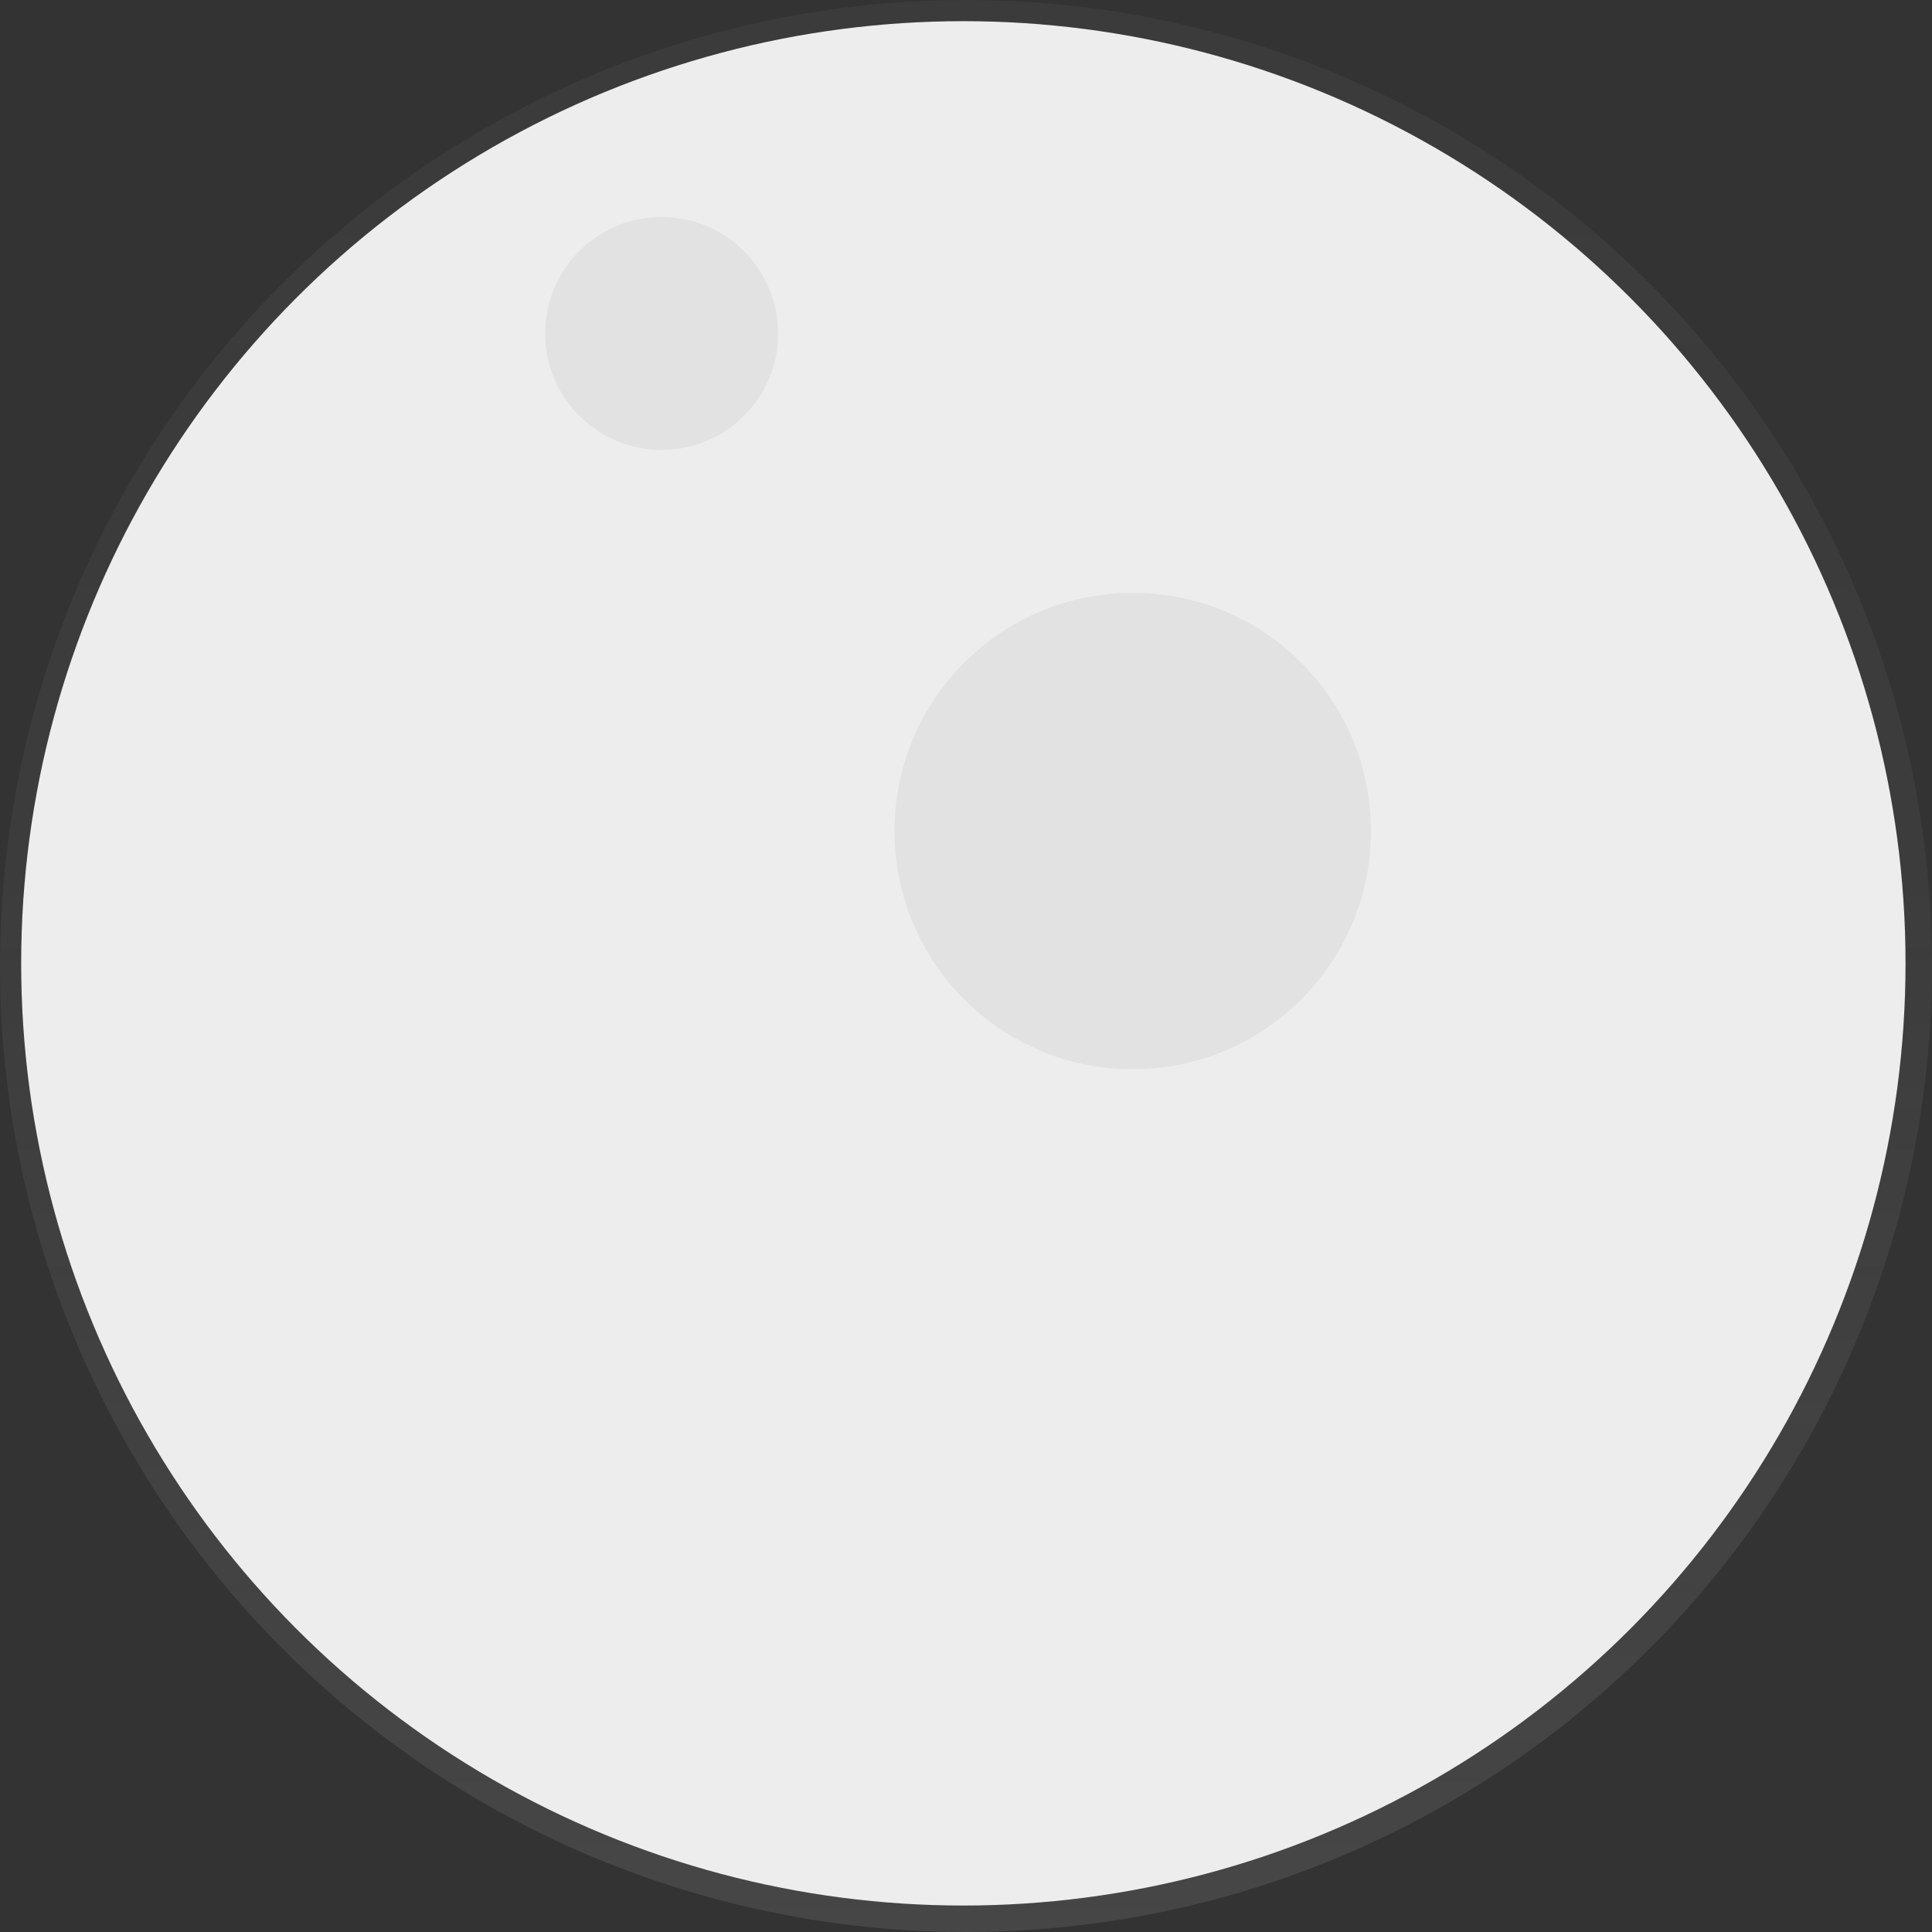 <?xml version="1.0" encoding="UTF-8"?>
<svg width="365px" height="365px" viewBox="0 0 365 365" version="1.1" xmlns="http://www.w3.org/2000/svg" xmlns:xlink="http://www.w3.org/1999/xlink">
    <rect x="0" y="0" width="365" height="365" fill="#333333" stroke="none"/>
    <!-- Generator: Sketch 52.3 (67297) - http://www.bohemiancoding.com/sketch -->
    <title>Group 45</title>
    <desc>Created with Sketch.</desc>
    <defs>
        <linearGradient x1="50%" y1="100%" x2="50%" y2="0%" id="linearGradient-1">
            <stop stop-color="#808080" stop-opacity="0.25" offset="0%"></stop>
            <stop stop-color="#808080" stop-opacity="0.12" offset="54%"></stop>
            <stop stop-color="#808080" stop-opacity="0.1" offset="100%"></stop>
        </linearGradient>
    </defs>
    <g id="Page-1" stroke="none" stroke-width="1" fill="none" fill-rule="evenodd">
        <g id="Group-45">
            <circle id="Oval" fill="url(#linearGradient-1)" cx="182.5" cy="182.5" r="182.5"></circle>
            <circle id="Oval" fill="#EDEDED" cx="182" cy="182" r="178"></circle>
            <circle id="Oval" fill="#000000" opacity="0.05" cx="125" cy="63" r="22"></circle>
            <circle id="Oval" fill="#000000" opacity="0.05" cx="214" cy="157" r="45"></circle>
        </g>
    </g>
</svg>